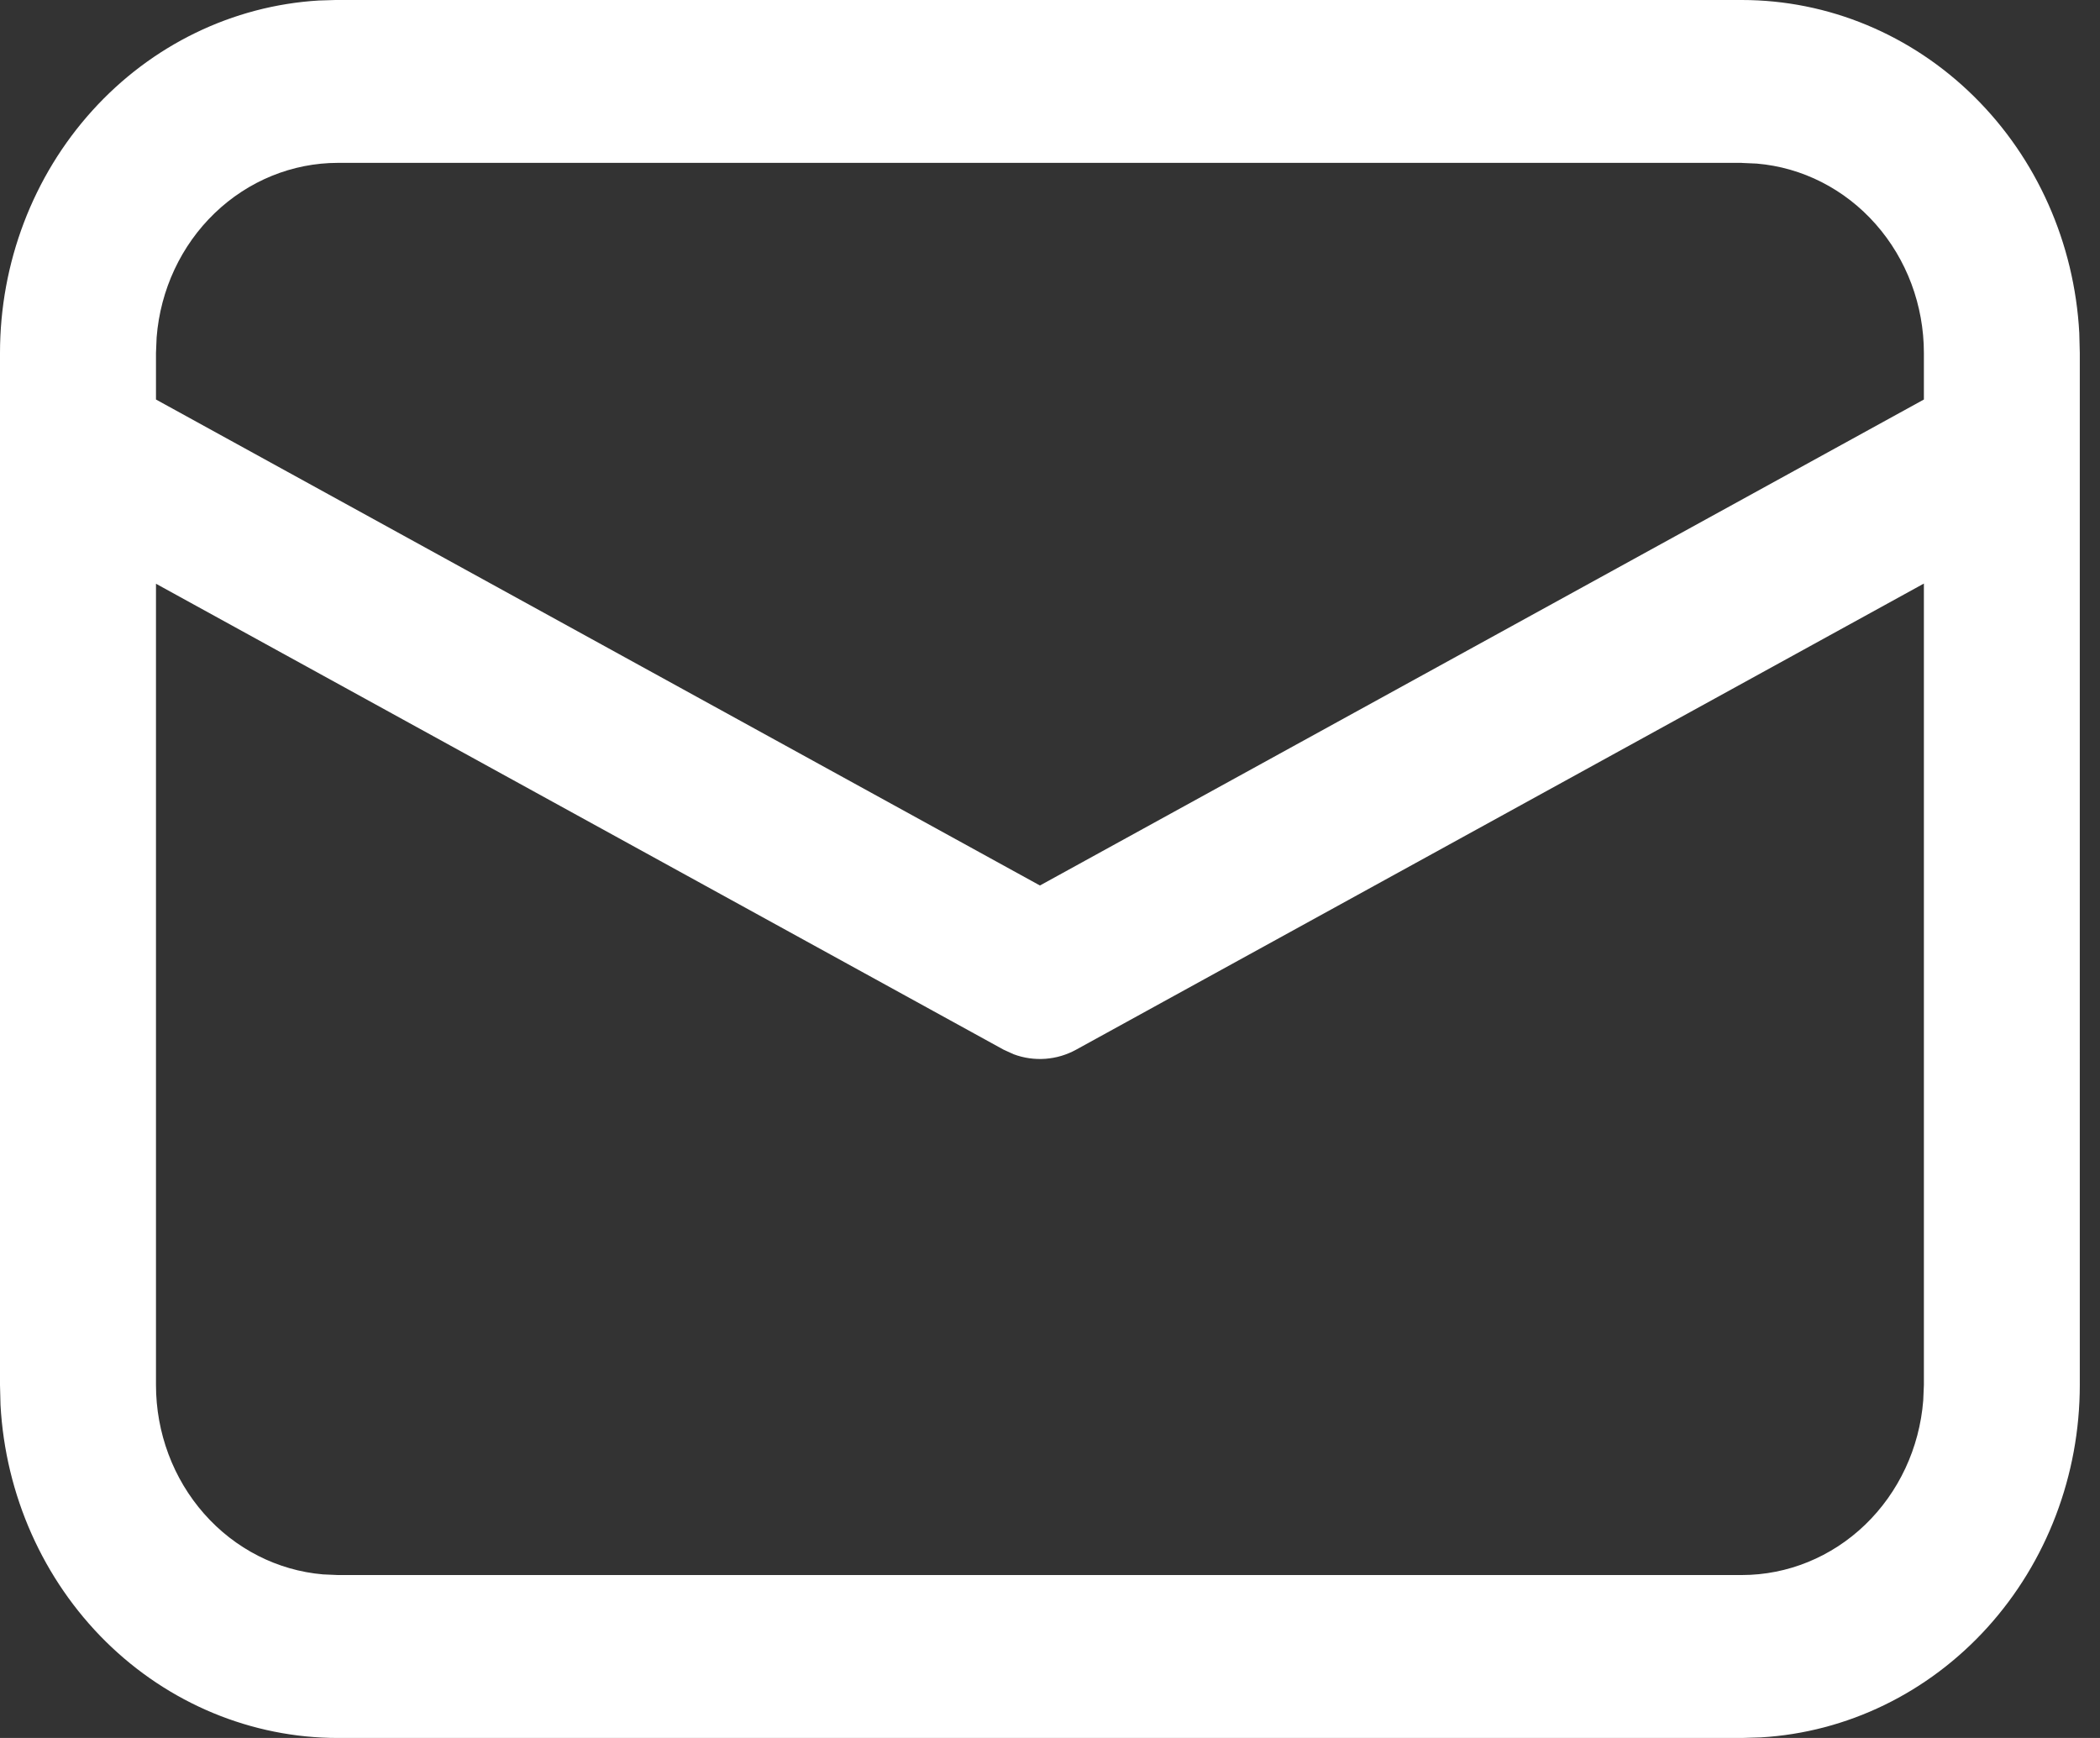 <svg width="29" height="24" fill="none" xmlns="http://www.w3.org/2000/svg"><rect width="100%" height="100%" fill="#333333" stroke="none"/><path d="M4.667-0H24.054c1.192-0 2.339.476 3.206 1.332.867.855 1.387 2.024 1.454 3.267l.007.276V19.125c0 1.245-.456 2.443-1.275 3.348-.819.905-1.938 1.449-3.128 1.519L24.054 24H4.667c-1.192 0-2.339-.476-3.206-1.331C.595 21.813.075 20.644.007 19.401L1e-8 19.125V4.875C-0 3.63.456 2.432 1.275 1.527 2.093.622 3.213.078 4.403.007l.264-.008H24.054 4.667zM26.567 8.059l-11.704 6.435c-.132.073-.277.116-.426.127-.149.011-.299-.01-.44-.063l-.138-.063L2.154 8.061V19.125c0.0.659.237 1.294.664 1.778.427.485 1.013.784 1.642.838l.207.009H24.054c.631-0 1.239-.248 1.703-.695.464-.447.75-1.059.802-1.716l.009-.214V8.059zm-2.513-5.81H4.667c-.631 0-1.238.248-1.702.694-.464.446-.75 1.058-.802 1.715l-.009.216v.643L14.361 12.228l12.207-6.711v-.642c-0-.659-.237-1.294-.665-1.779-.427-.485-1.014-.784-1.643-.837l-.205-.009z" fill="#fff"/></svg>